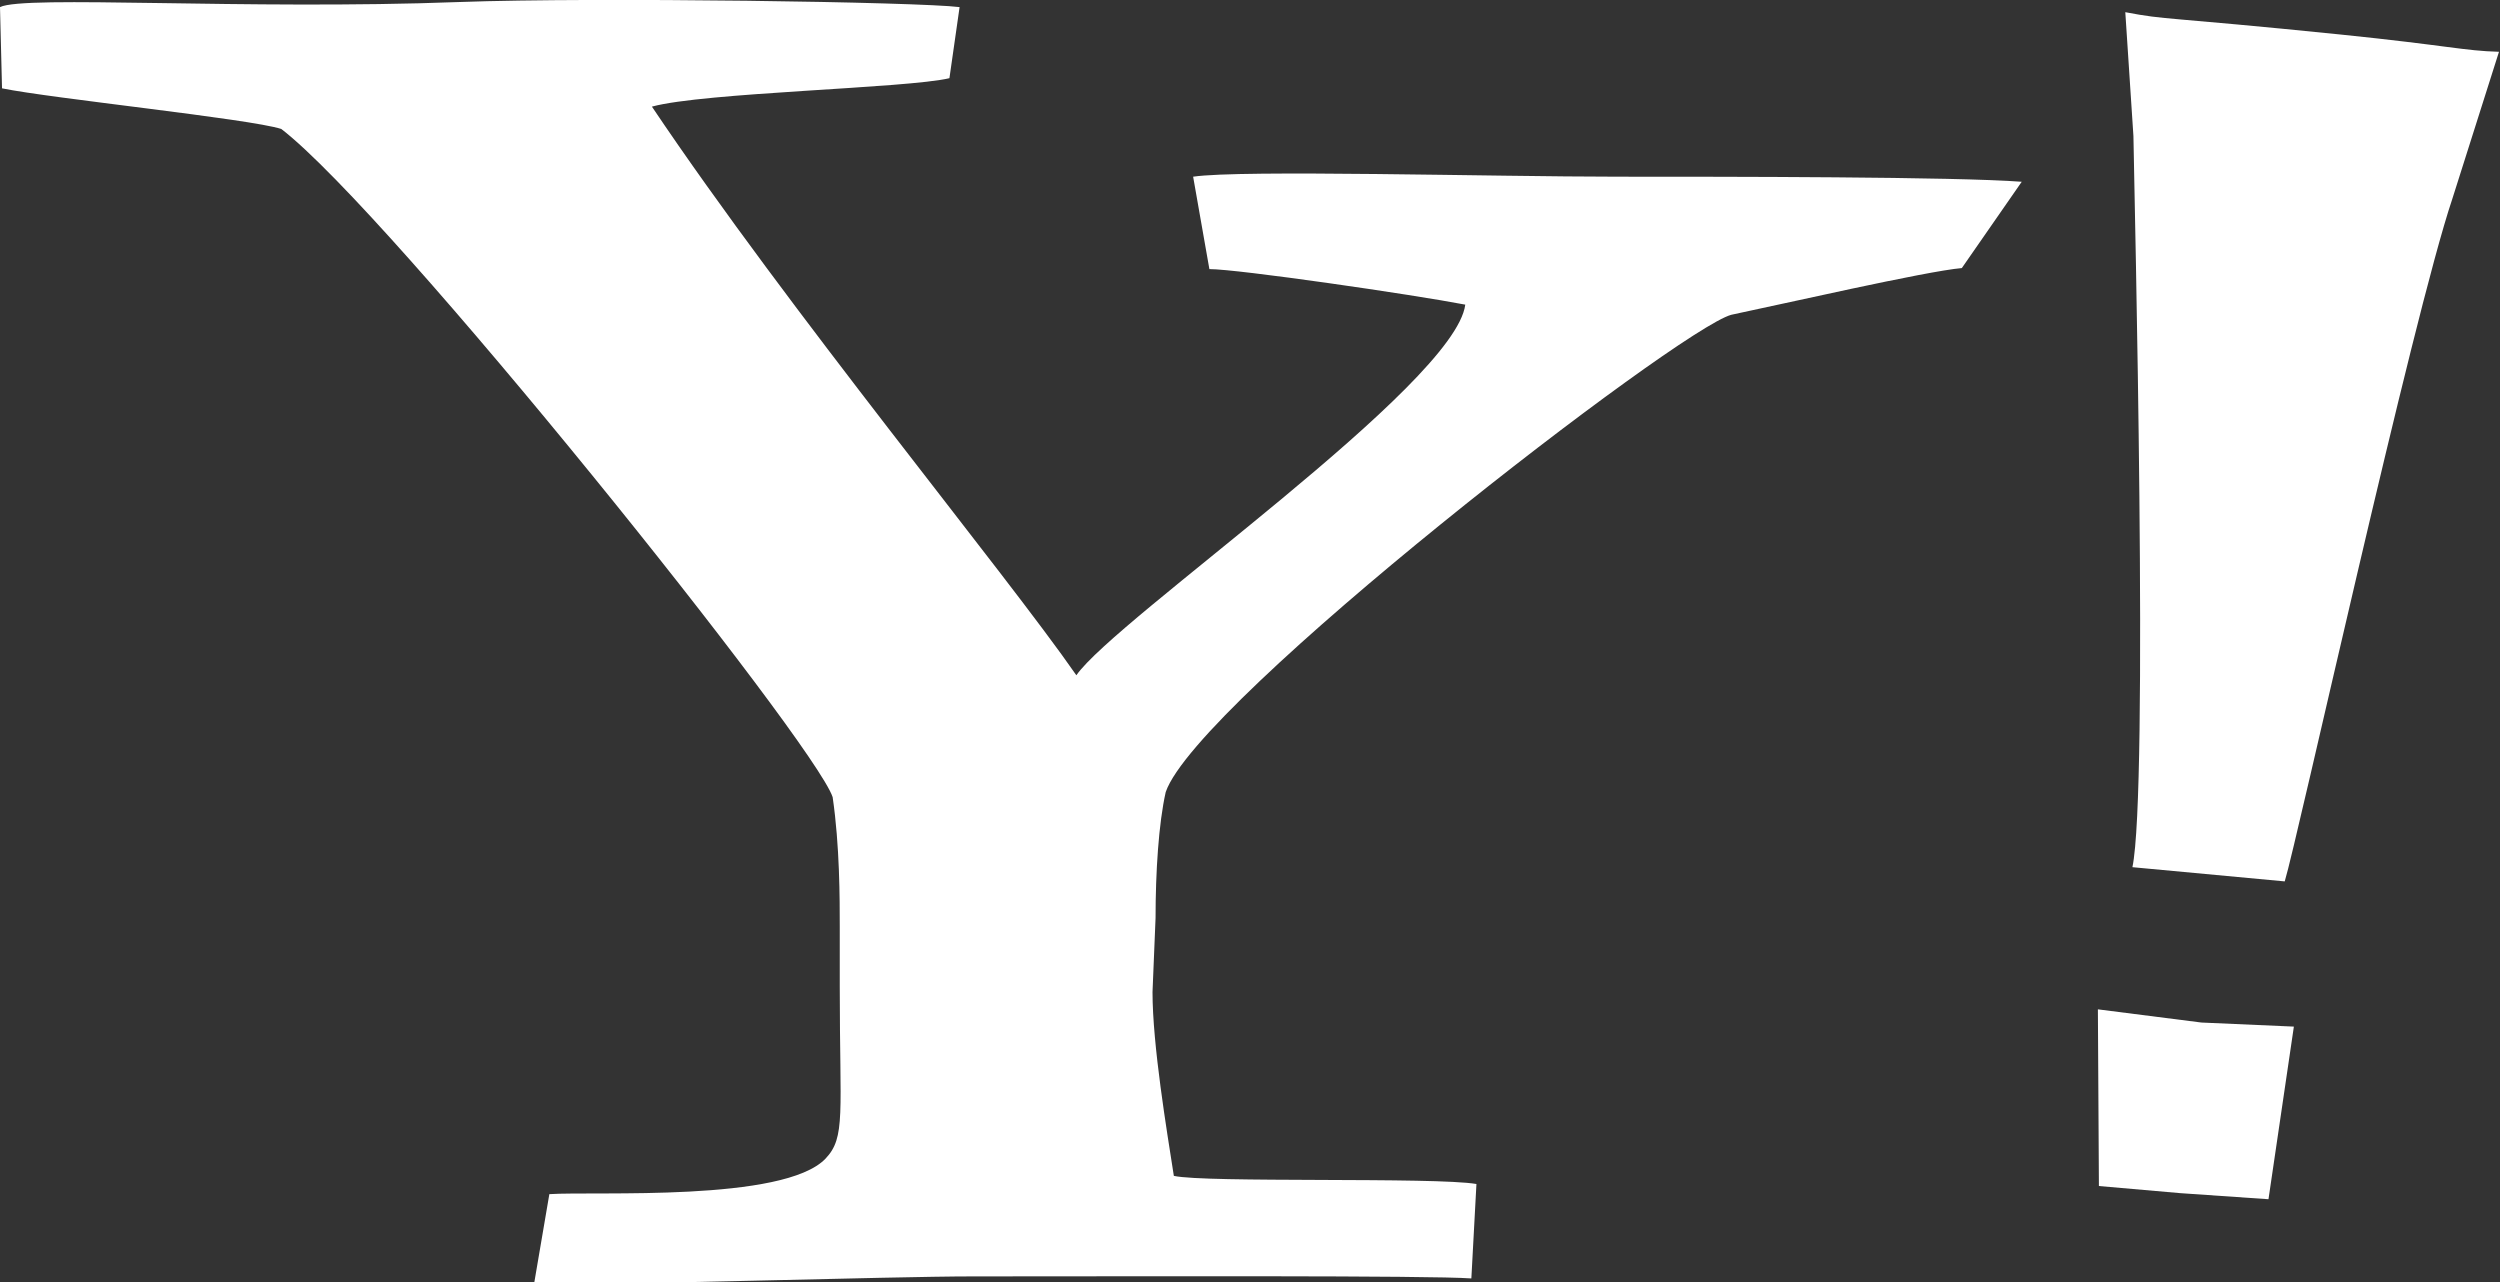 <!-- Generator: Adobe Illustrator 24.3.0, SVG Export Plug-In  -->
<svg version="1.1" xmlns="http://www.w3.org/2000/svg" xmlns:xlink="http://www.w3.org/1999/xlink" x="0px" y="0px" width="246.2px"
	 height="126.3px" viewBox="0 0 246.2 126.3" style="overflow:visible;enable-background:new 0 0 246.2 126.3;"
	 xml:space="preserve">
<rect x="0" y="0" width="246.2" height="126.3" fill="#333333" stroke="none"/>
<style type="text/css">
	.st0{fill-rule:evenodd;clip-rule:evenodd;fill:#FFFFFF;}
</style>
<defs>
</defs>
<path class="st0" d="M193.2,26.4c-3.5,0.3-17.9,3.6-22.7,4.6c-5.2,1.4-52.6,38-55.7,47c-0.7,3.1-1,7.9-1,12.4l-0.3,7.3
	c0,5.2,1.4,13.6,2.1,18.1c3.1,0.7,25.7,0.1,29.8,0.8l-0.5,9.3c-4.1-0.3-32.7-0.2-49.1-0.2c-8.3,0-35,0.9-43.2,0.7l1.5-8.8
	c4.5-0.3,23.1,0.8,27.2-3.5c2-2.1,1.4-4.4,1.4-16.9v-5.9c0-2.8,0-8-0.7-12.8C80.2,73.1,38.5,21,27.7,12.7c-3.1-1-22.6-3-27.5-4
	L0,0.7C2.4-0.5,24.1,1,45.2,0.2c13.8-0.5,45.4,0,49.3,0.5l-1,7c-4.2,1-24.2,1.4-29.3,2.8c13.5,20.1,34.8,45.9,41.8,56
	c3.8-5.5,37.3-28.6,38.3-36.5c-5.2-1-22.4-3.5-25.2-3.5l-1.6-9.1c4.7-0.7,29.5,0,41.8,0c10.6,0,33.3,0,39.8,0.5L193.2,26.4
	L193.2,26.4z"/>
<path class="st0" d="M225,86.8l-15-1.4c1.6-7.6,0.2-65.8,0.1-72l-0.8-12.2c4.2,0.8,3.5,0.4,21.2,2.2c10.7,1.1,12.1,1.6,15.6,1.7
	l-4.6,14.5C237.6,31.2,226.2,82.9,225,86.8L225,86.8z M214.7,117.5l-8-0.7l-0.1-17.4l10.2,1.3l9.1,0.4l-2.5,17L214.7,117.5
	L214.7,117.5z"/>
</svg>